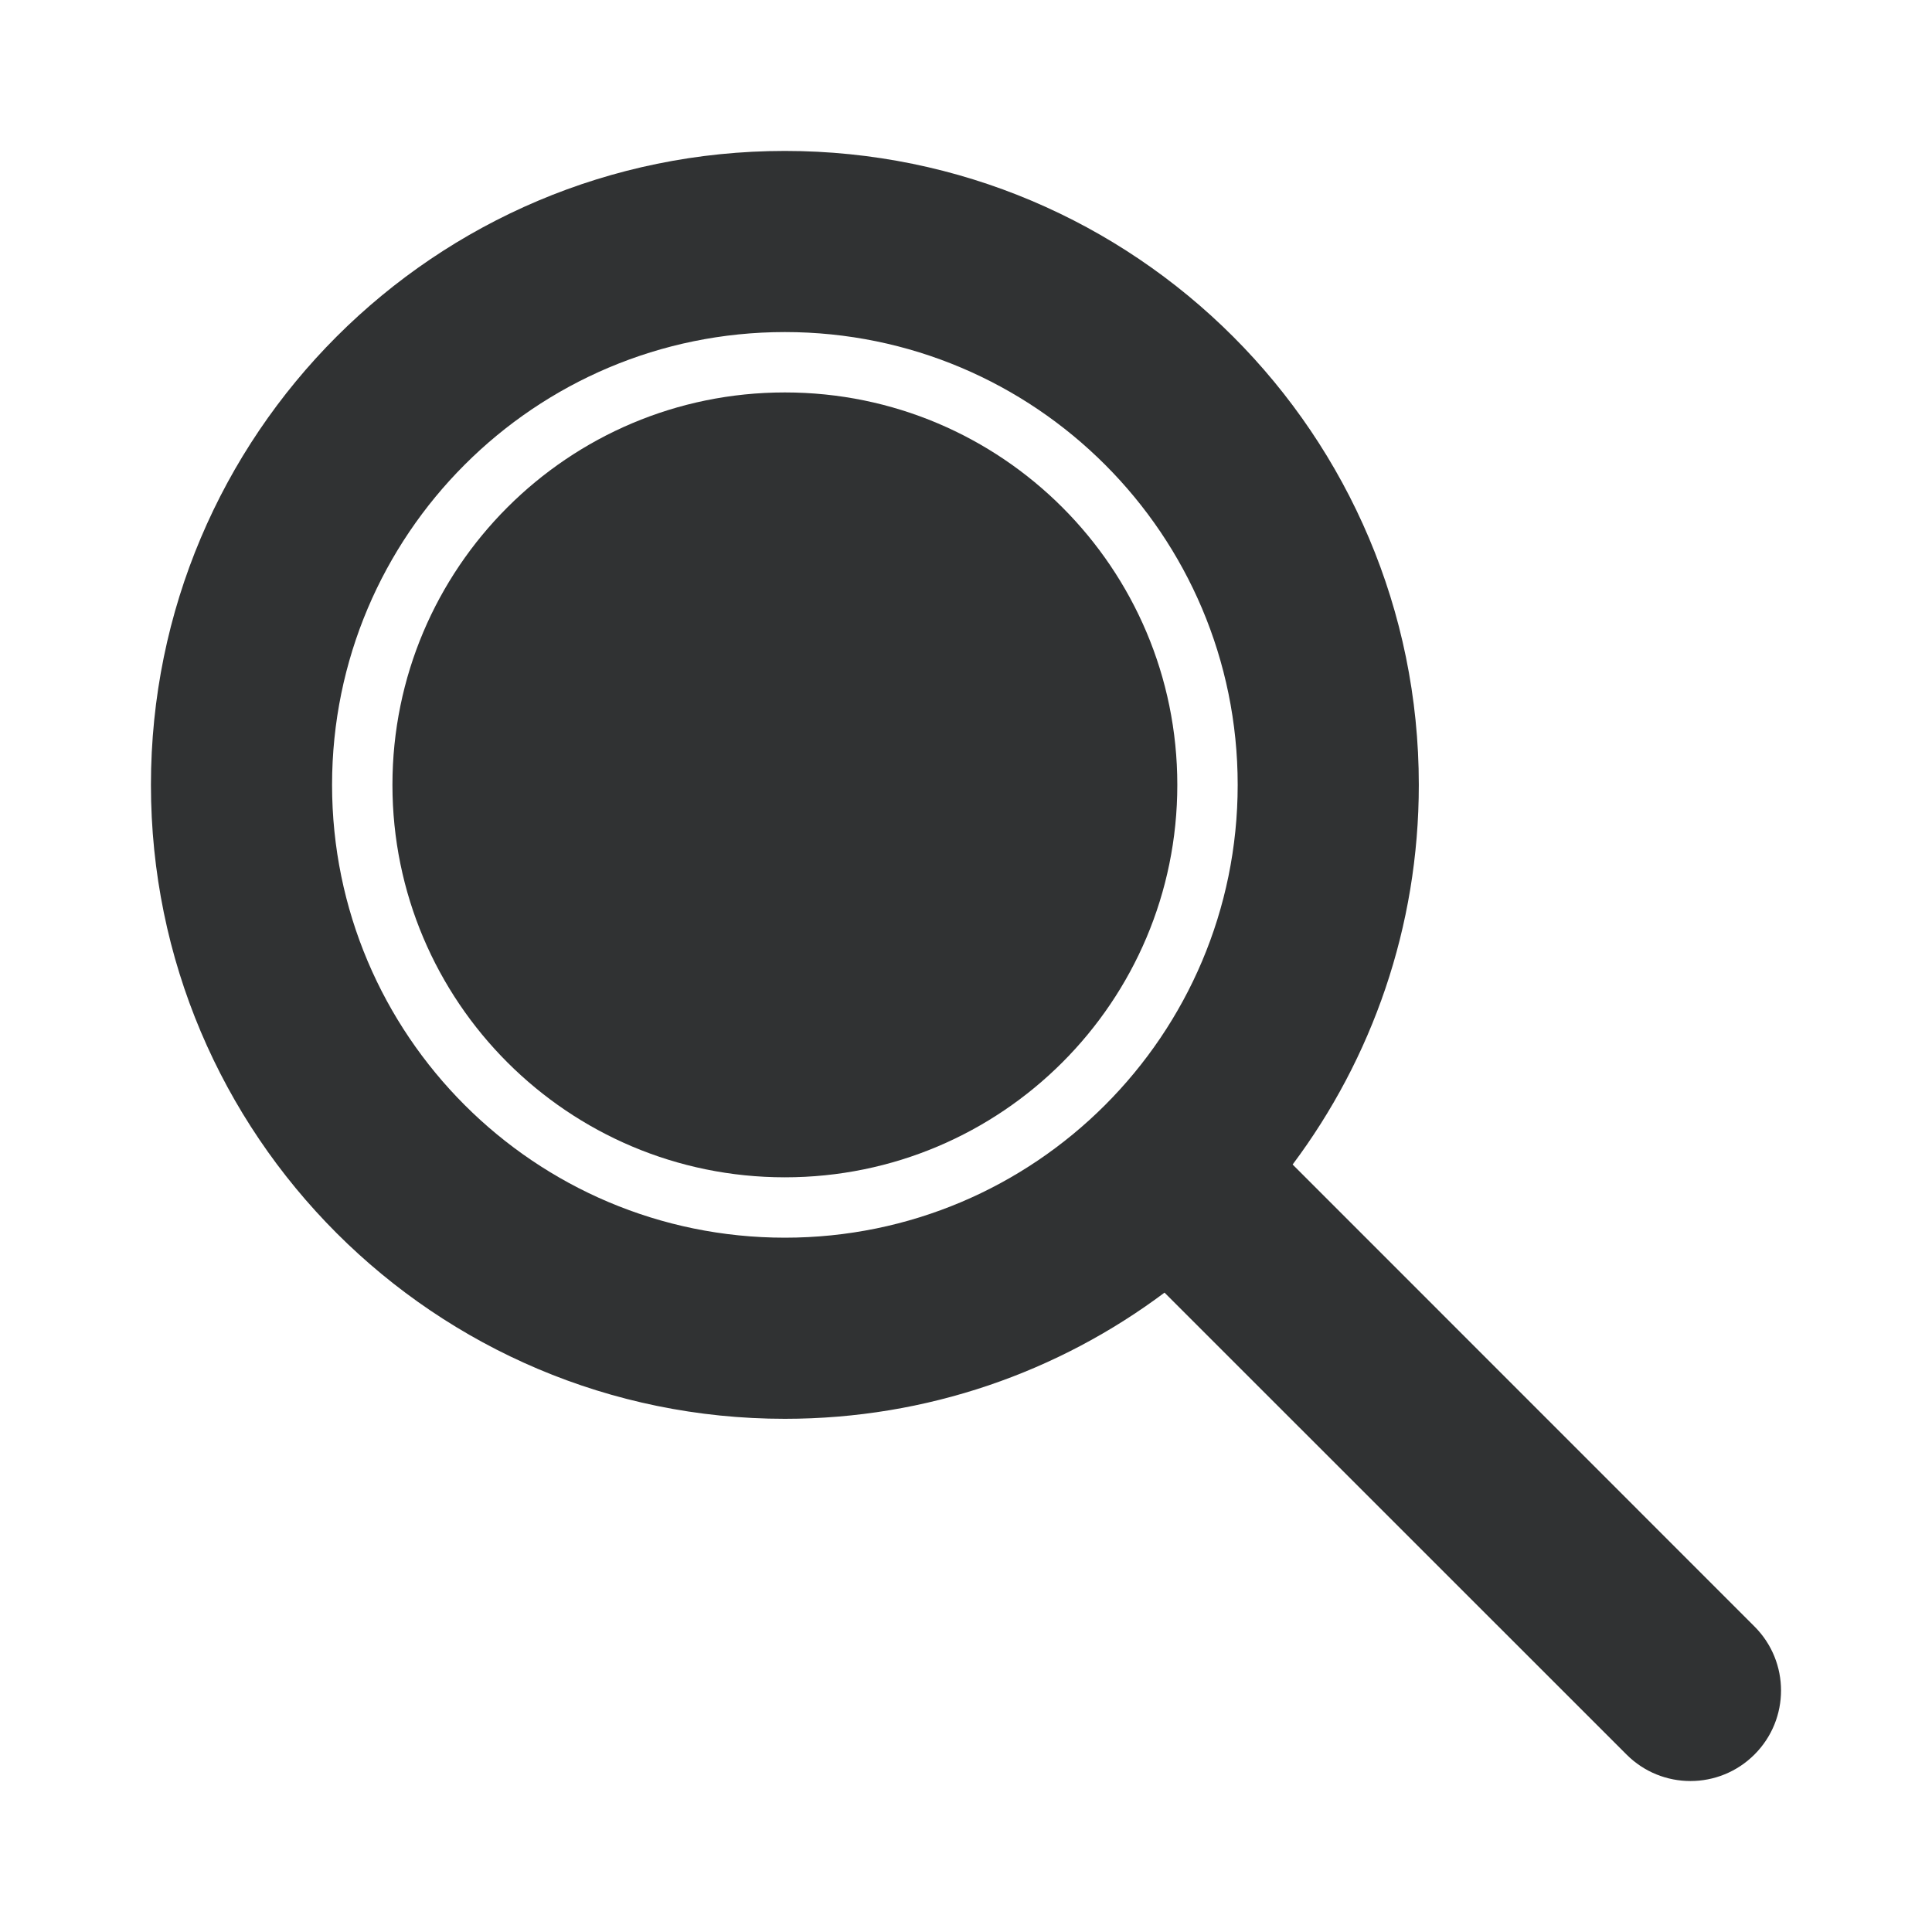 <svg width="16" height="16" viewBox="0 0 16 16" fill="none" xmlns="http://www.w3.org/2000/svg">
    <path
        d="M6.5 9.75C8.295 9.75 9.75 8.295 9.75 6.5C9.75 4.705 8.295 3.25 6.5 3.25C4.705 3.25 3.25 4.705 3.25 6.5C3.25 8.295 4.705 9.75 6.5 9.75Z"
        fill="#303233" />
    <path fill-rule="evenodd" clip-rule="evenodd"
        d="M1.25 6.5C1.25 3.6 3.6 1.25 6.5 1.25C9.399 1.25 11.75 3.6 11.75 6.5C11.75 7.679 11.361 8.768 10.705 9.644L14.53 13.47C14.823 13.763 14.823 14.237 14.53 14.53C14.237 14.823 13.762 14.823 13.47 14.53L9.644 10.705C8.768 11.361 7.679 11.75 6.5 11.75C3.6 11.75 1.25 9.399 1.25 6.5ZM6.5 2.75C4.429 2.75 2.75 4.429 2.75 6.5C2.75 8.571 4.429 10.25 6.5 10.25C8.571 10.25 10.25 8.571 10.25 6.5C10.25 4.429 8.571 2.75 6.5 2.75Z"
        fill="#303233" />
</svg>

